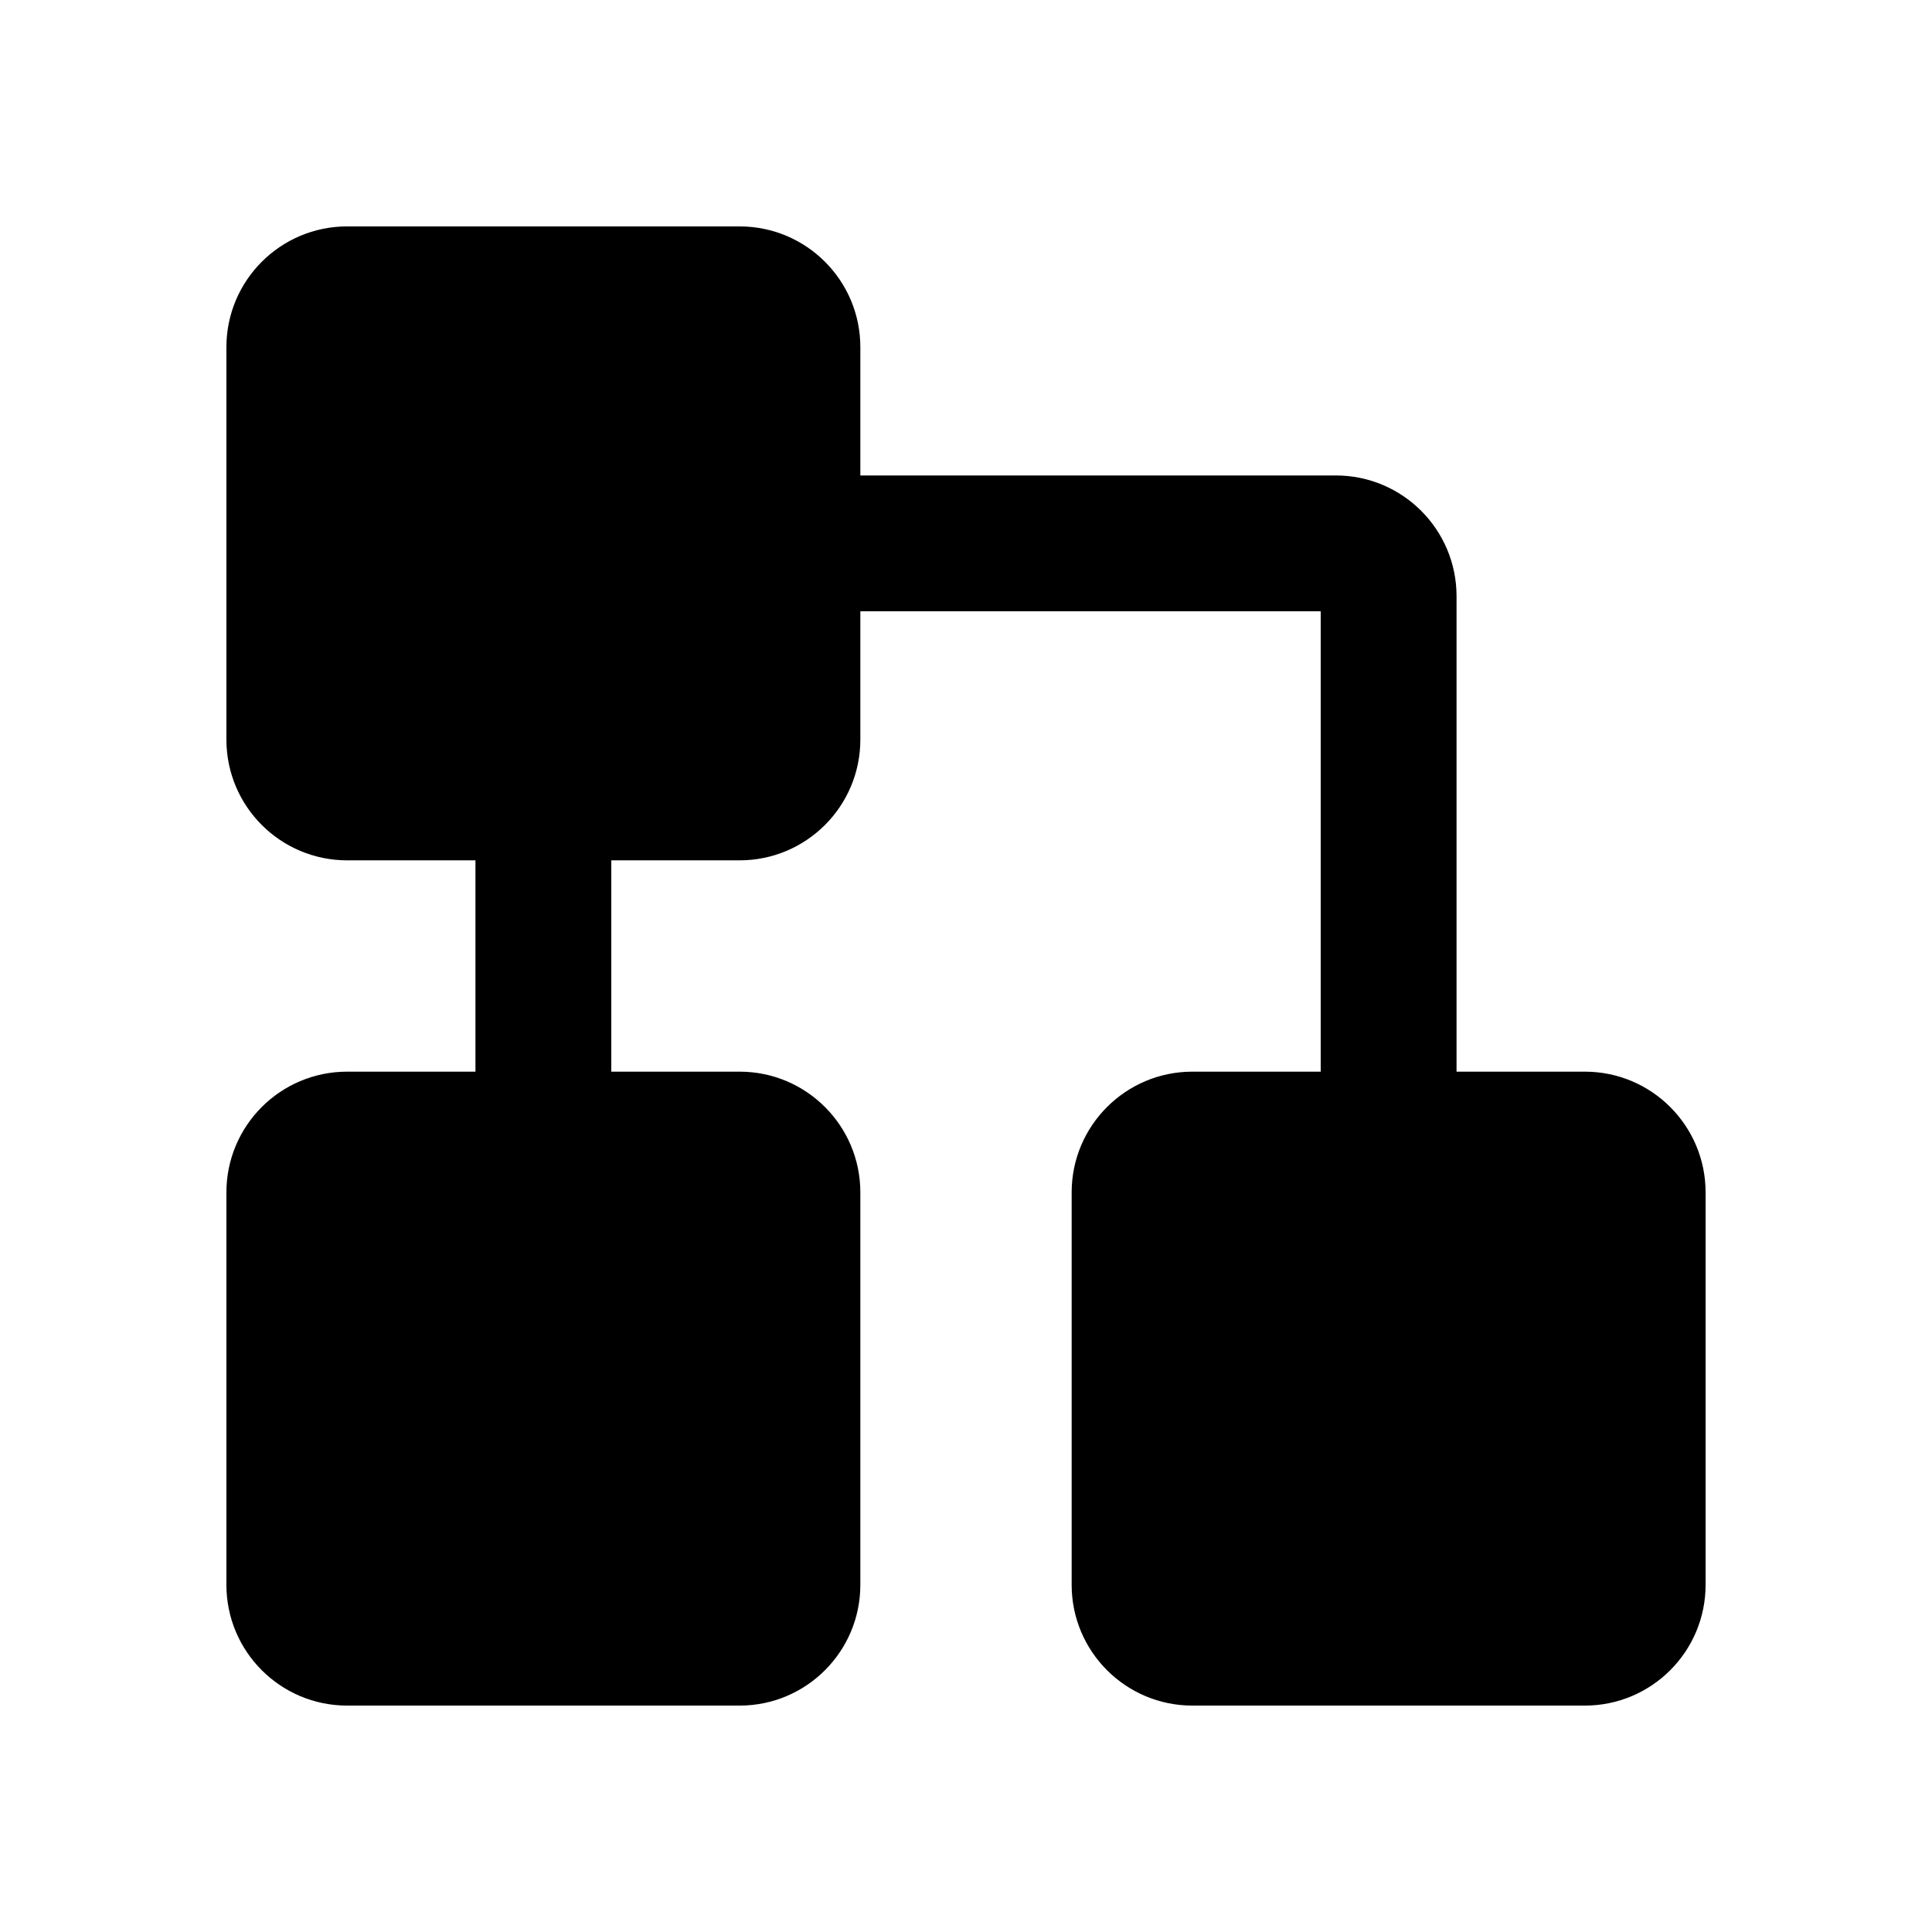 <?xml version="1.0" standalone="no"?><!DOCTYPE svg PUBLIC "-//W3C//DTD SVG 1.1//EN" "http://www.w3.org/Graphics/SVG/1.1/DTD/svg11.dtd"><svg class="icon" width="200px" height="200.00px" viewBox="0 0 1024 1024" version="1.1" xmlns="http://www.w3.org/2000/svg"><path d="M456 184v68h252c35.346 0 64 28.654 64 64v252h68c35.346 0 64 28.654 64 64v208c0 35.346-28.654 64-64 64H632c-35.346 0-64-28.654-64-64V632c0-35.346 28.654-64 64-64h68V324H456v68c0 35.346-28.654 64-64 64h-68v112h68c35.346 0 64 28.654 64 64v208c0 35.346-28.654 64-64 64H184c-35.346 0-64-28.654-64-64V632c0-35.346 28.654-64 64-64h68V456h-68c-35.346 0-64-28.654-64-64V184c0-35.346 28.654-64 64-64h208c35.346 0 64 28.654 64 64z" /></svg>